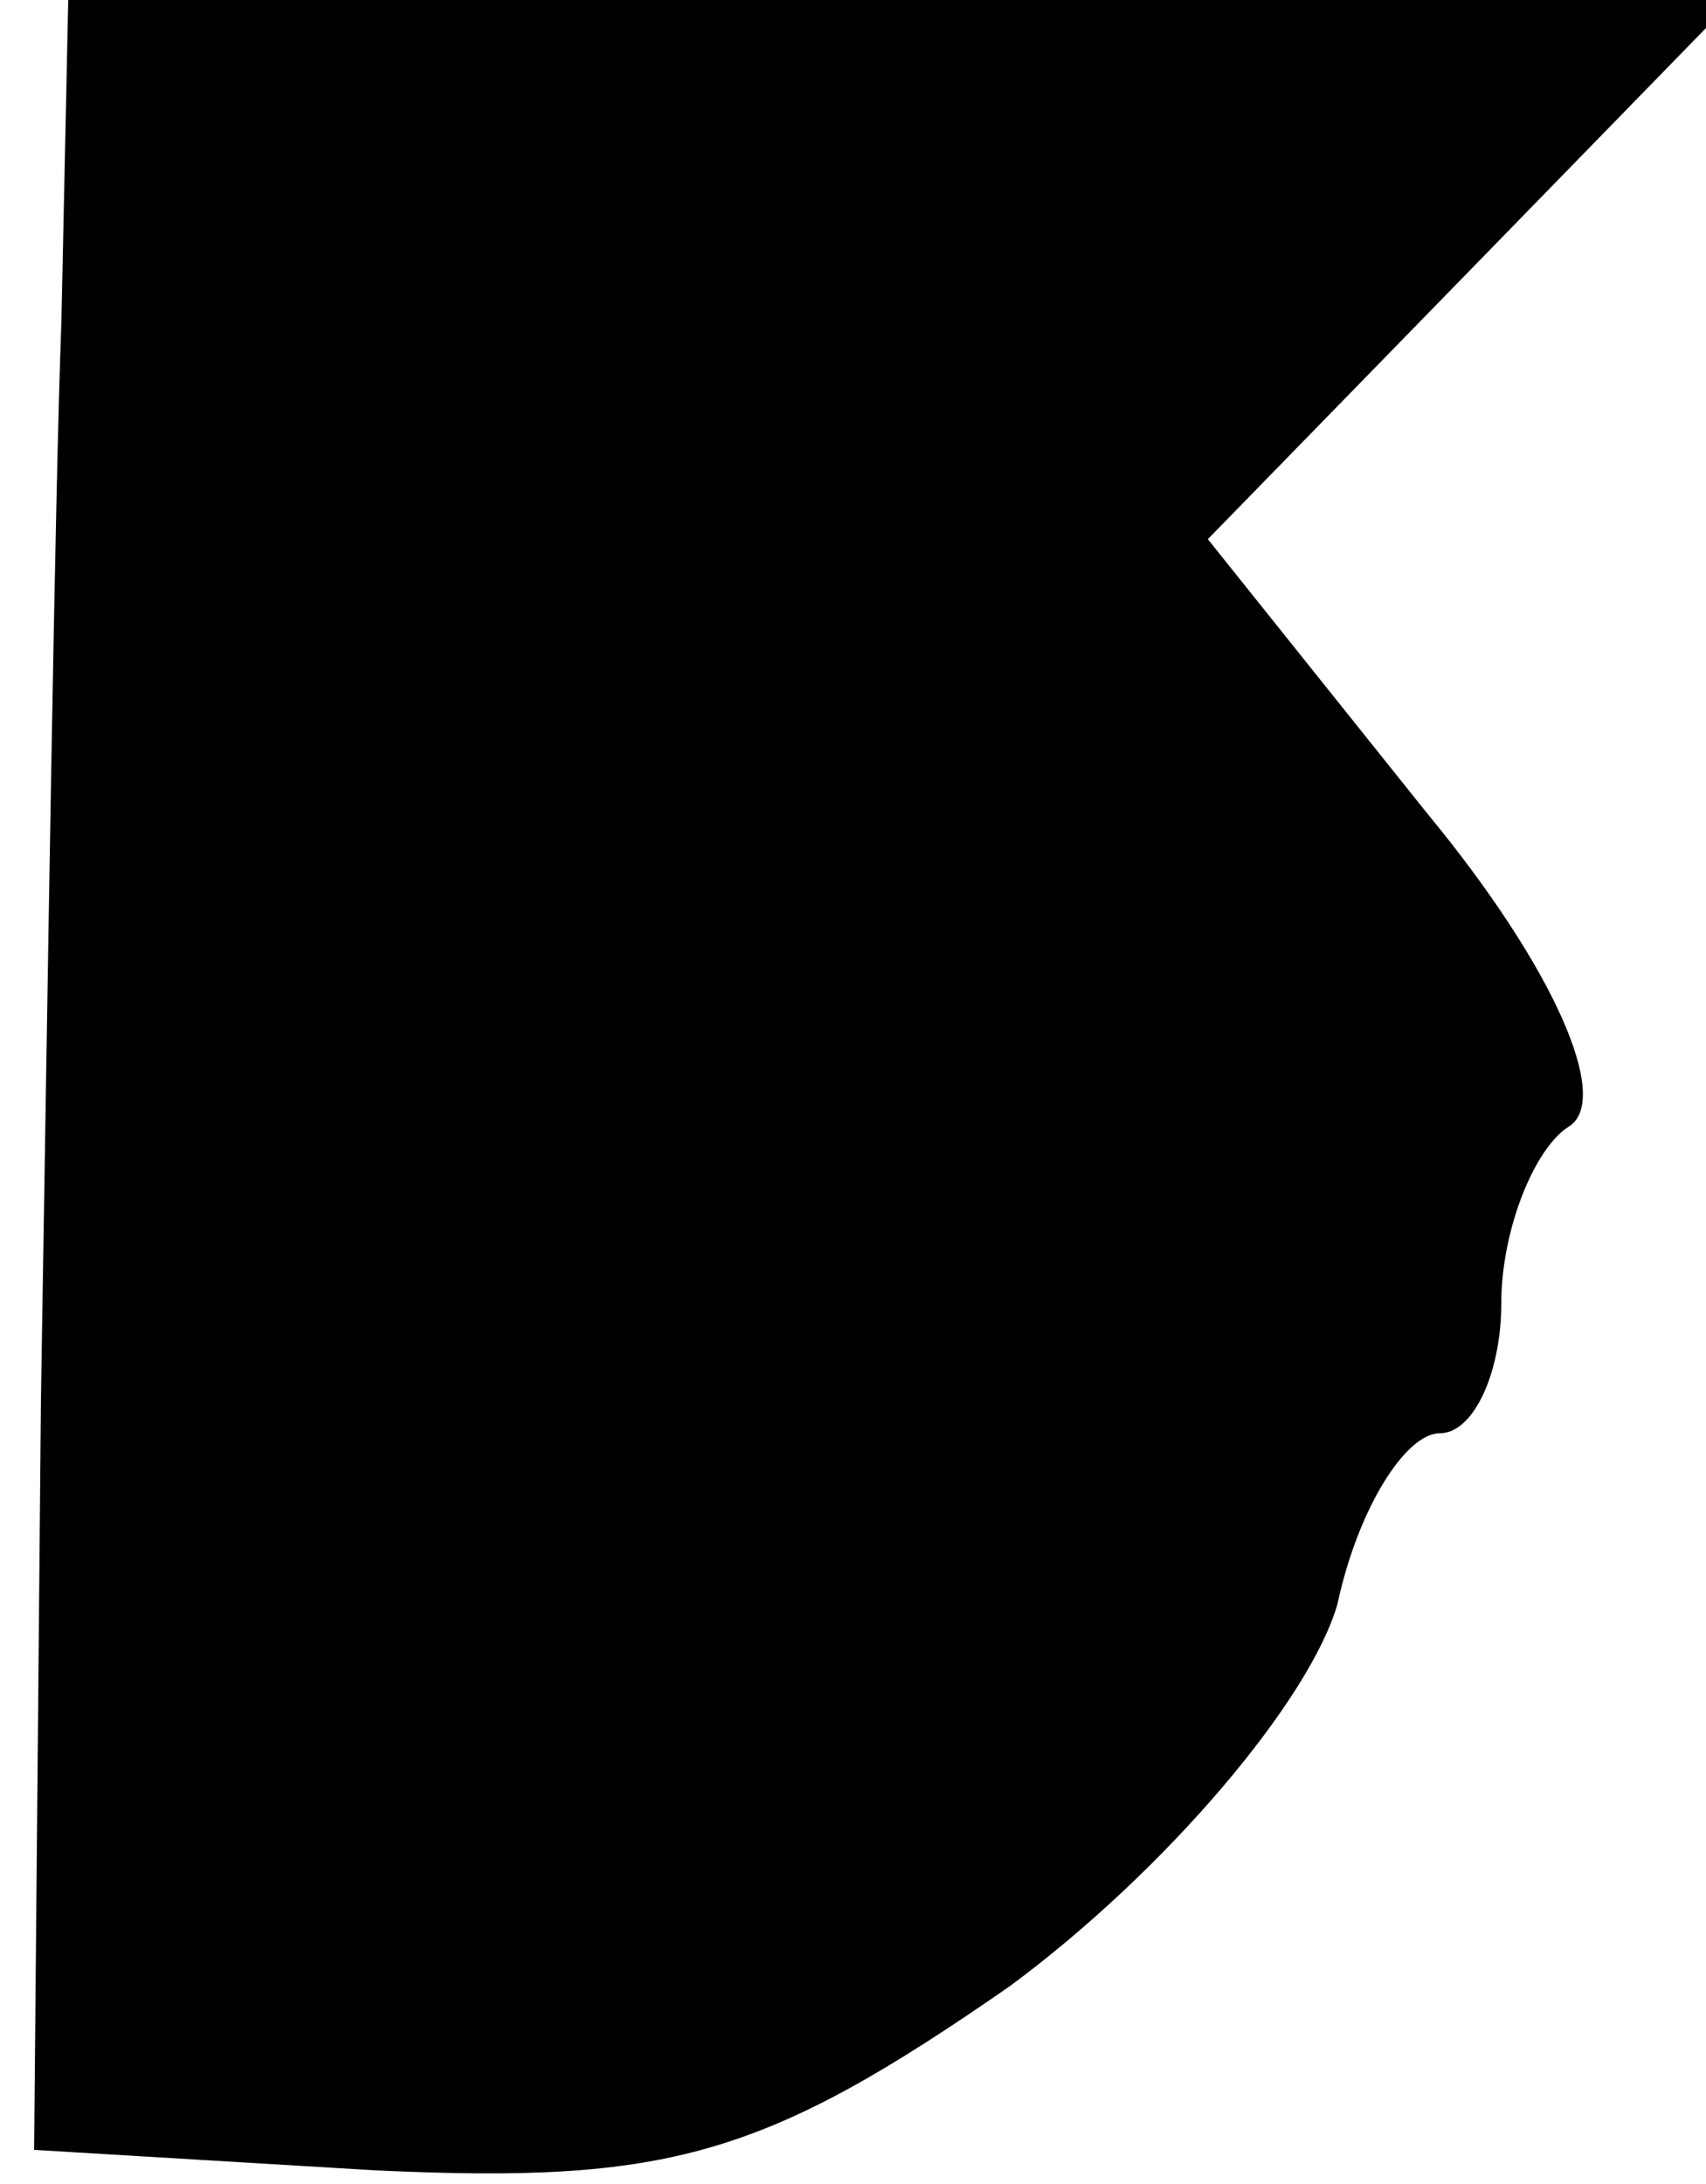 <?xml version="1.0" standalone="no"?>
<!DOCTYPE svg PUBLIC "-//W3C//DTD SVG 20010904//EN"
 "http://www.w3.org/TR/2001/REC-SVG-20010904/DTD/svg10.dtd">
<svg version="1.0" xmlns="http://www.w3.org/2000/svg"
 width="25pt" height="32pt" viewBox="0 0 25 32"
 preserveAspectRatio="xMidYMid meet">
<g transform="translate(0,32) scale(0.1,-0.1)"
fill="#000000" stroke="none">
<path fill="#000000" stroke="none" d="M9 273 c-1 -27 -2 -97 -3 -158 l-1
-110 50 -3 c43 -2 57 2 93 27 23 17 44 42 48 56 3 14 10 25 15 25 5 0 9 9 9
19 0 11 5 23 10 26 6 4 -2 23 -21 46 l-32 40 39 40 38 39 -122 0 -122 0 -1
-47z"/>
</g>
</svg>
